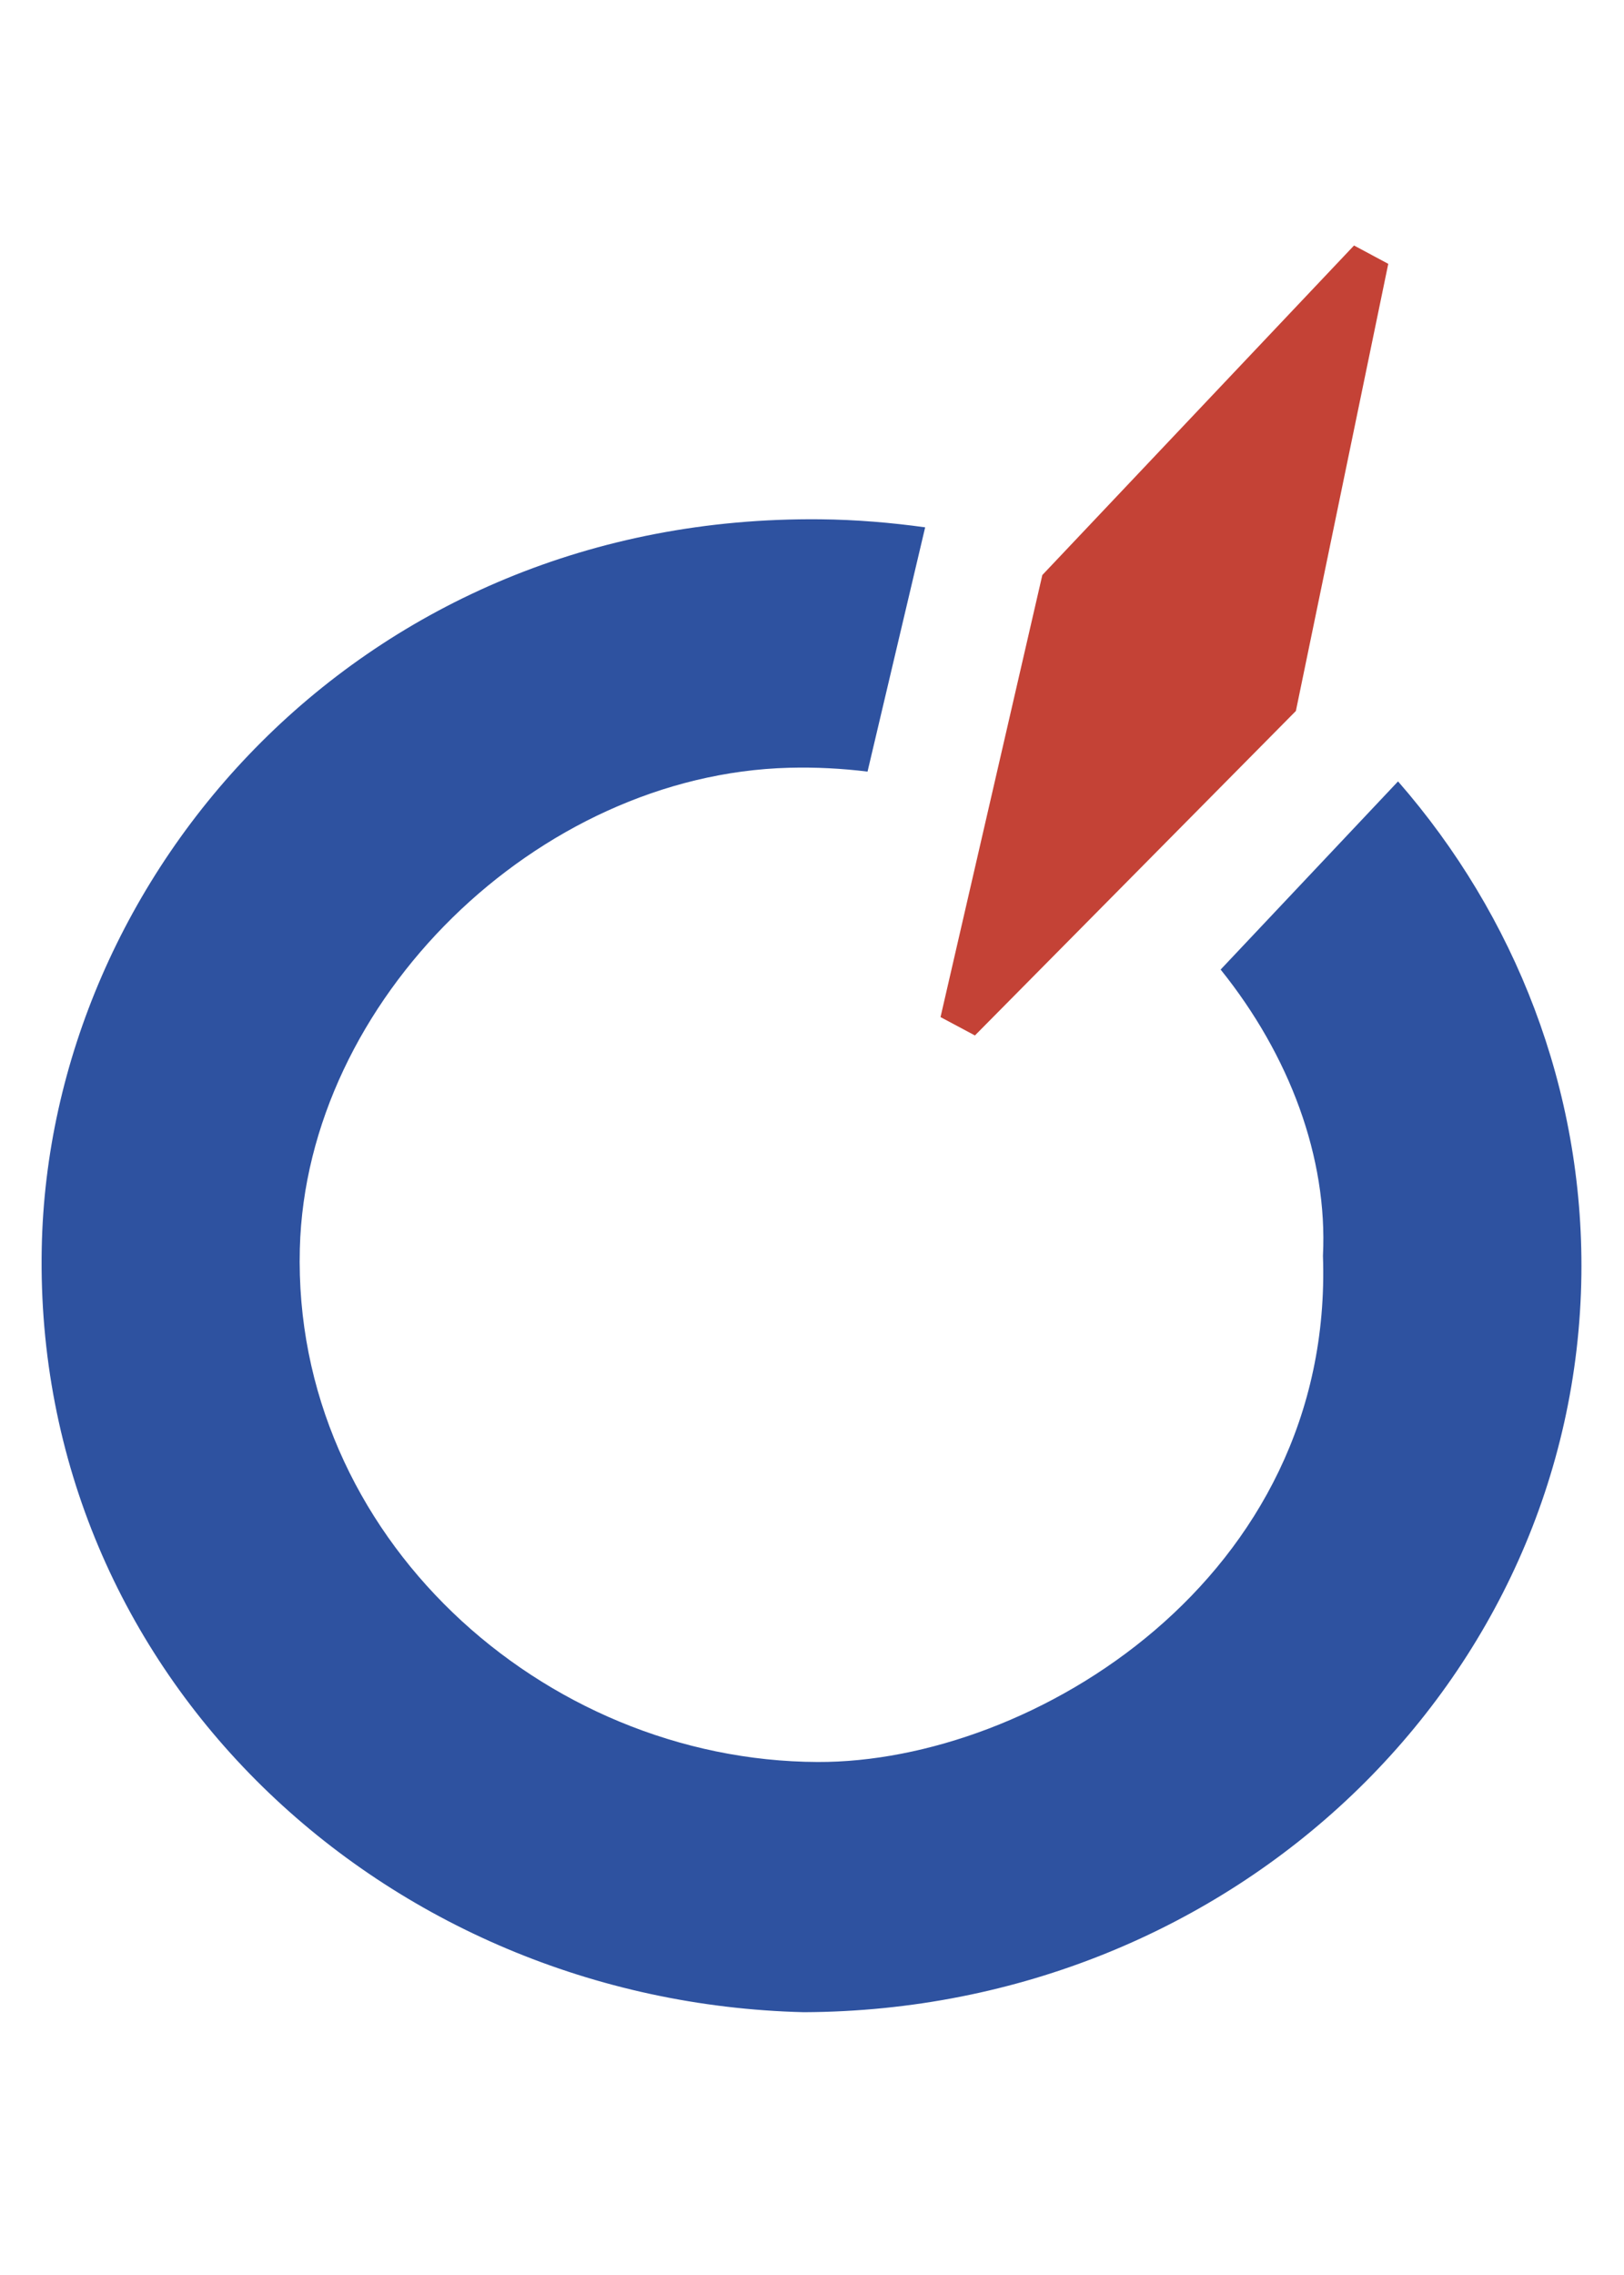 <?xml version="1.0" encoding="UTF-8"?>
<svg id="Layer_1"
     data-name="Layer 1"
     xmlns="http://www.w3.org/2000/svg"
     width="75px"
     viewBox="68,70,93,105">
  <defs>
    <style>
      .letters {
          fill: #2e52a0;
      }
      .pointy-bits {
          fill: #c44236;
      }
    </style>
  </defs>
  <g> <!-- SubMark Group -->
    <!-- Letter: O -->
    <path class="letters" d="m137.91,112.9c3.93,4.89,6.13,10.74,5.85,16.37.64,18.45-16.64,29.02-28.94,28.97-15.74-.06-30.08-12.94-29.65-29.38.37-14.2,13.6-27.14,28.02-27.52,1.53-.04,3.03.04,4.49.22l3.3-13.98c-1.95-.27-3.95-.44-5.99-.46-26.29-.27-44.2,20.31-44.6,41.73-.46,24.43,19.61,43.12,43.64,43.71,24.71-.1,44.24-19.05,44.53-42.21.13-10.61-3.79-20.55-10.5-28.23l-10.16,10.77Z"/>
    <!-- diamond -->
    <polygon class="pointy-bits" points="145.54 71.45 127.69 90.31 121.86 115.61 123.83 116.66 142.21 98.09 147.5 72.5 145.54 71.45"/>
  </g>
</svg>